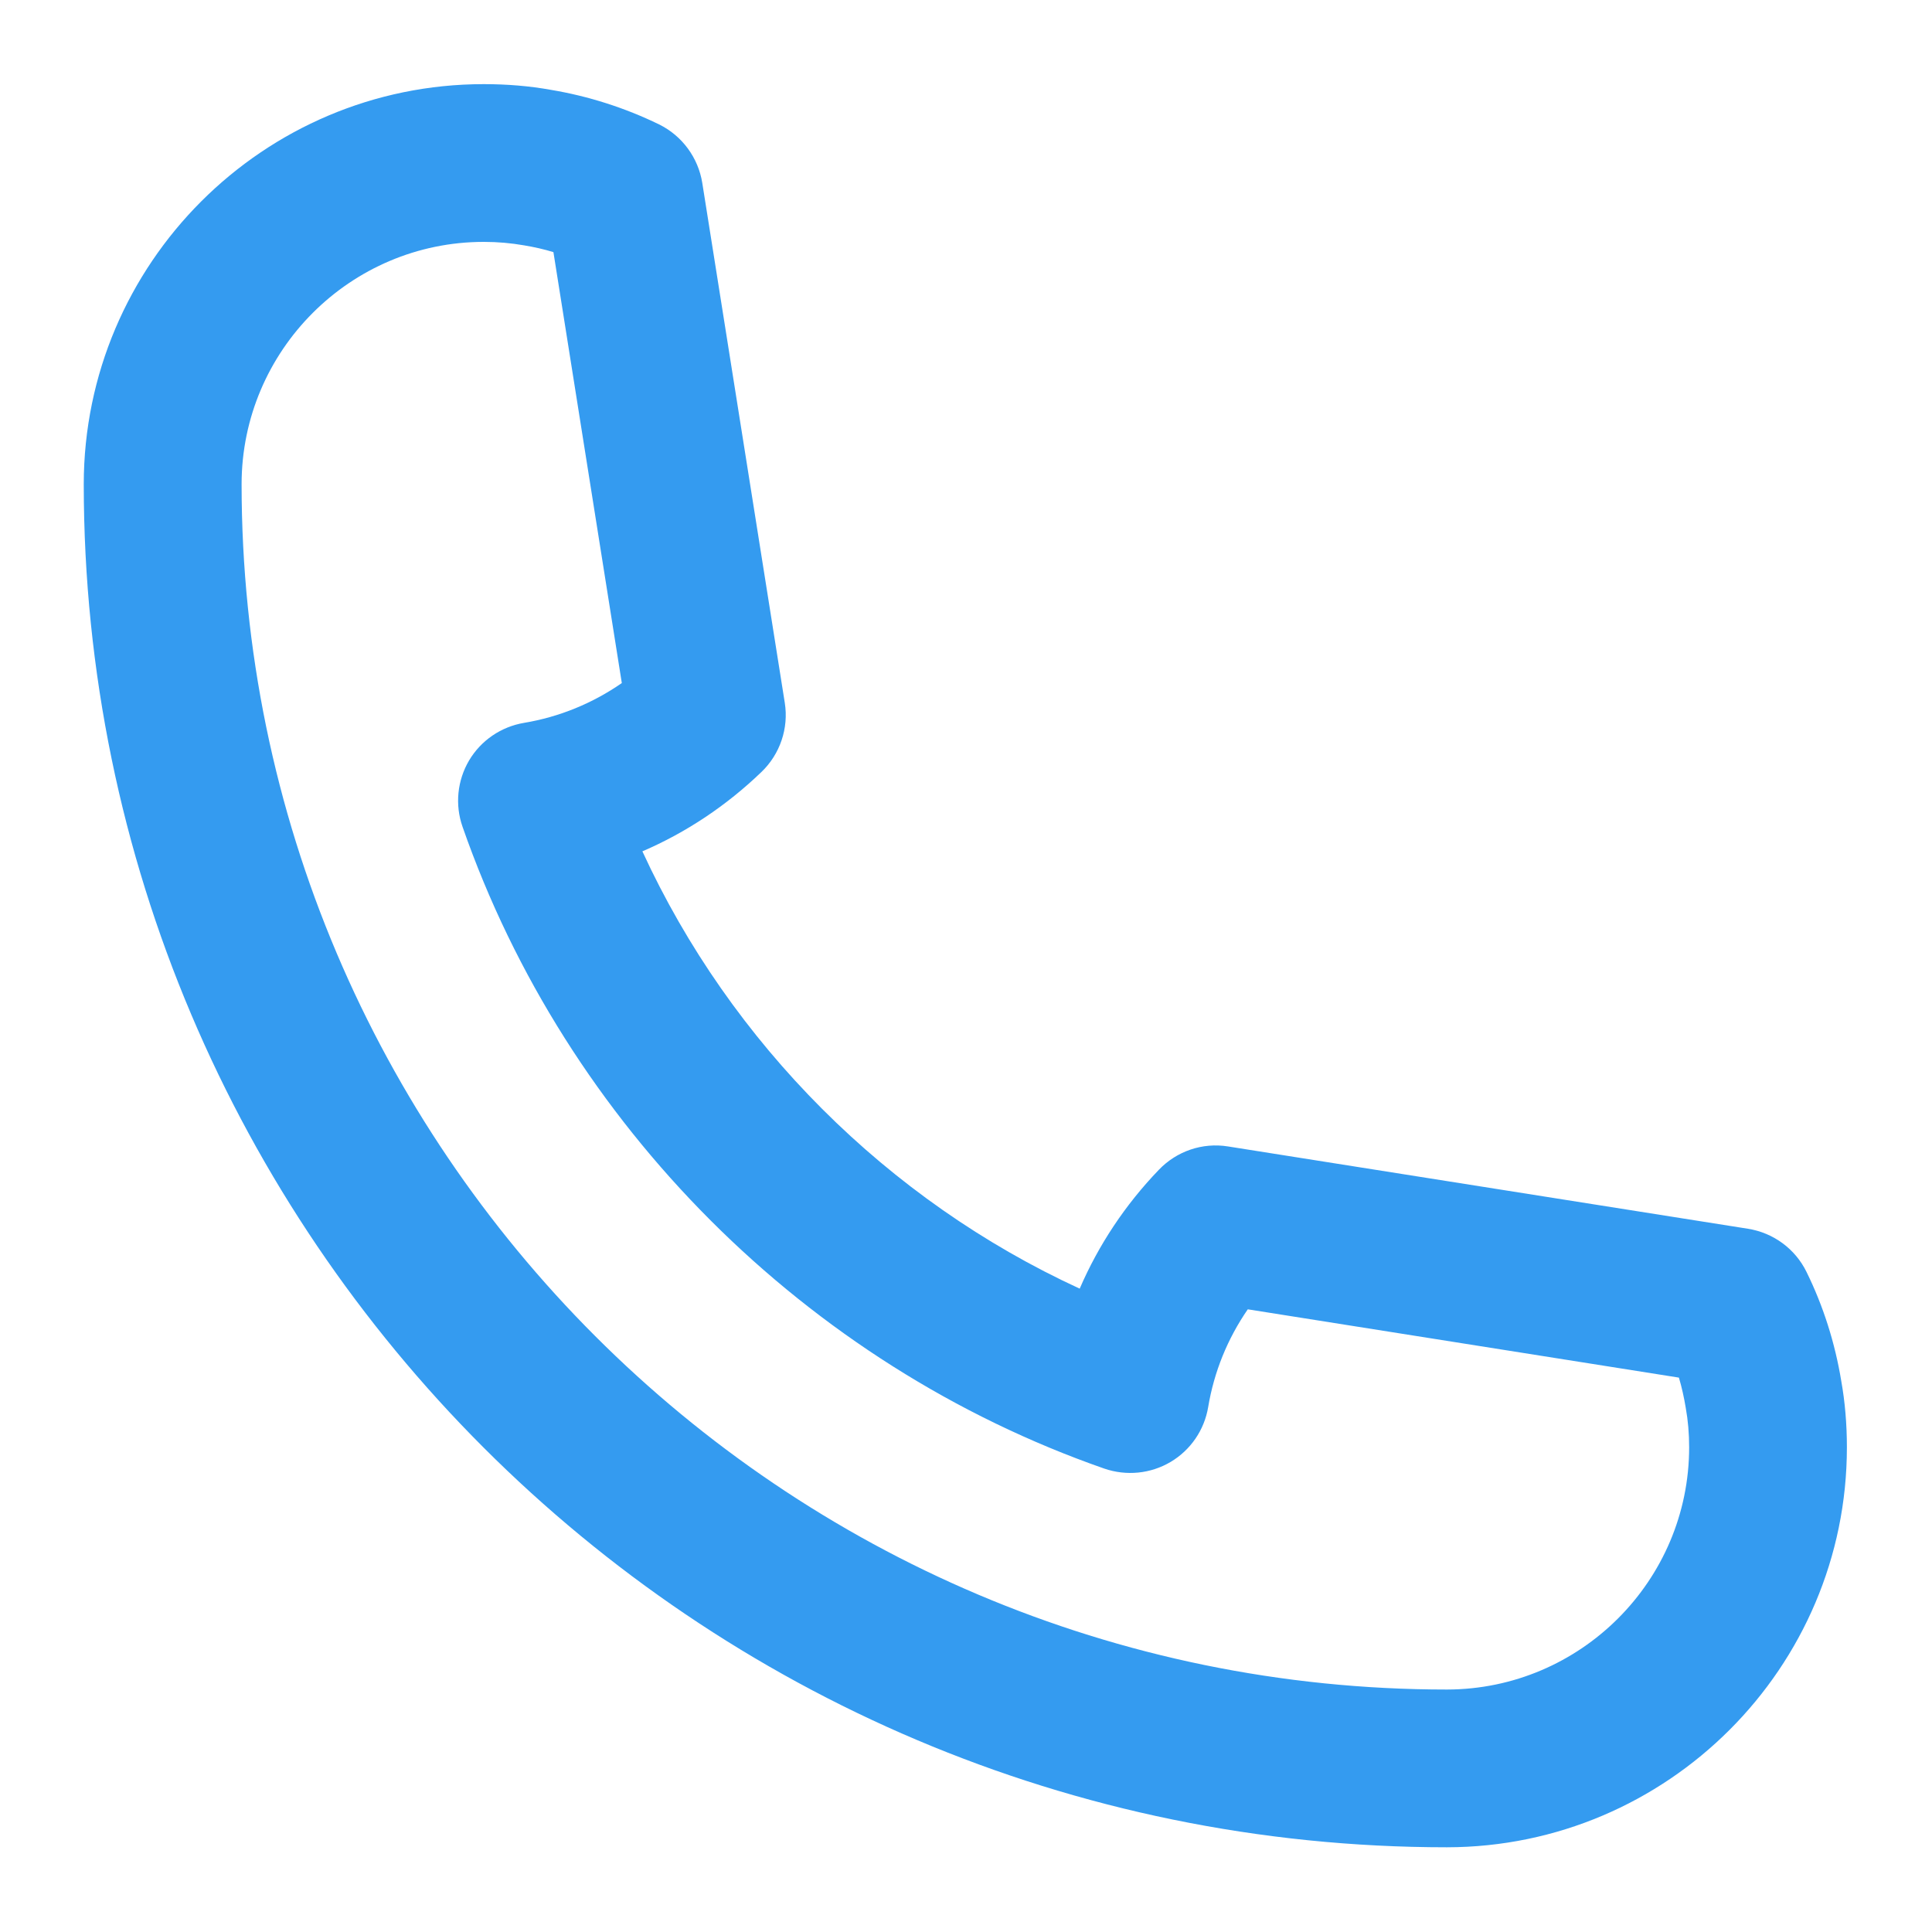 <svg 
 xmlns="http://www.w3.org/2000/svg"
 xmlns:xlink="http://www.w3.org/1999/xlink"
 width="20px" height="20px">
<path fill-rule="evenodd"  fill="rgb(52, 155, 240)"
 d="M14.979,19.123 C7.199,19.123 0.869,12.793 0.867,5.012 C0.869,2.728 2.727,0.871 5.008,0.871 C5.248,0.871 5.481,0.890 5.702,0.930 C6.087,0.994 6.468,1.115 6.823,1.288 C7.061,1.405 7.228,1.632 7.270,1.894 L8.124,7.275 C8.166,7.539 8.075,7.807 7.882,7.992 C7.519,8.341 7.103,8.618 6.650,8.813 C7.565,10.802 9.188,12.425 11.177,13.340 C11.372,12.888 11.648,12.472 11.996,12.110 C12.181,11.917 12.447,11.825 12.713,11.868 L18.095,12.720 C18.358,12.762 18.584,12.928 18.701,13.167 C18.875,13.521 18.996,13.902 19.061,14.298 C19.099,14.510 19.119,14.743 19.119,14.982 C19.119,17.263 17.262,19.120 14.979,19.123 ZM5.008,2.504 C3.627,2.504 2.502,3.630 2.501,5.012 C2.503,11.892 8.100,17.490 14.979,17.490 C16.361,17.488 17.486,16.363 17.486,14.982 C17.486,14.839 17.474,14.702 17.451,14.575 C17.433,14.466 17.410,14.362 17.380,14.261 L12.917,13.554 C12.708,13.857 12.568,14.200 12.507,14.566 C12.467,14.804 12.325,15.011 12.118,15.134 C11.910,15.257 11.660,15.281 11.432,15.203 C8.347,14.127 5.863,11.643 4.788,8.558 C4.708,8.330 4.734,8.079 4.856,7.872 C4.979,7.665 5.187,7.523 5.425,7.483 C5.790,7.422 6.134,7.281 6.437,7.071 L5.729,2.610 C5.631,2.580 5.529,2.557 5.426,2.540 C5.289,2.516 5.152,2.504 5.008,2.504 Z"/>
</svg>